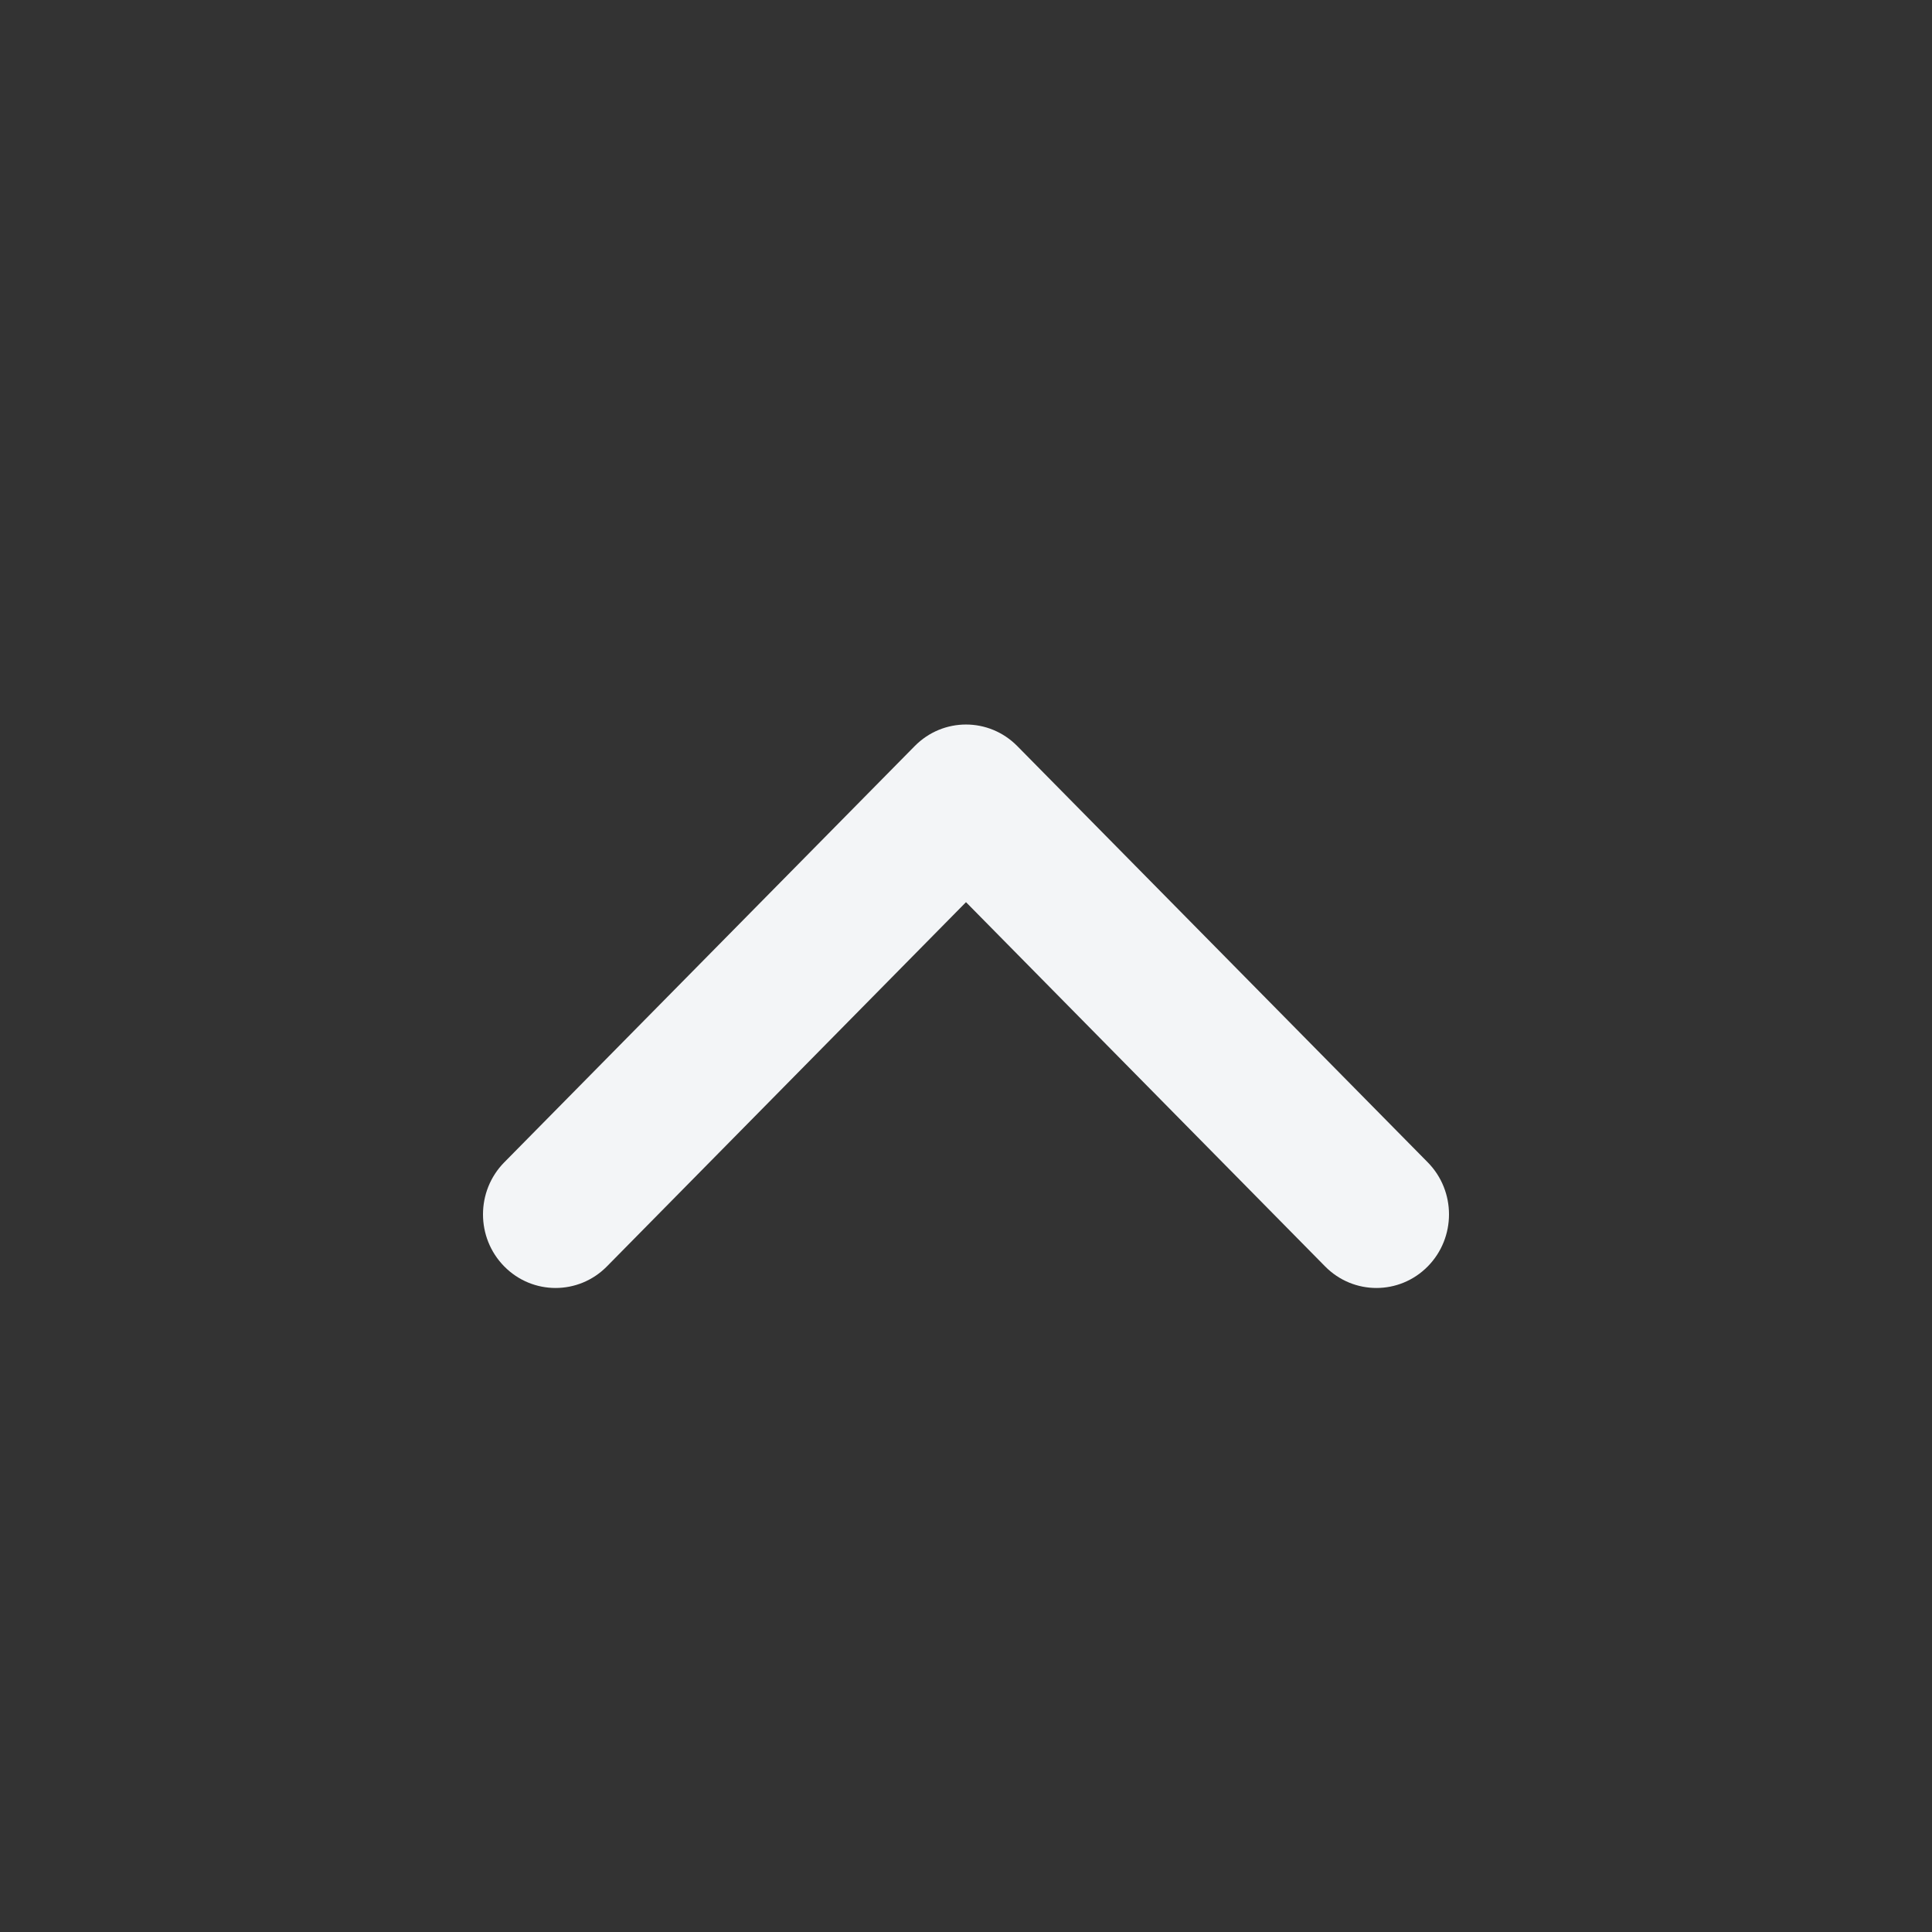 <svg width="24" height="24" viewBox="0 0 24 24" fill="none" xmlns="http://www.w3.org/2000/svg">
<rect x="0" y="0" width="24" height="24" fill="#333333" stroke="none"/>
<g id="Icons">
<path id="Vector" fill-rule="evenodd" clip-rule="evenodd" d="M7.539 15.732C7.187 16.089 6.616 16.089 6.264 15.732C5.912 15.375 5.912 14.796 6.264 14.439L11.363 9.268C11.715 8.911 12.285 8.911 12.637 9.268L17.736 14.439C18.088 14.796 18.088 15.375 17.736 15.732C17.384 16.089 16.813 16.089 16.461 15.732L12 11.207L7.539 15.732Z" fill="#F3F5F7"/>
</g>
</svg>
